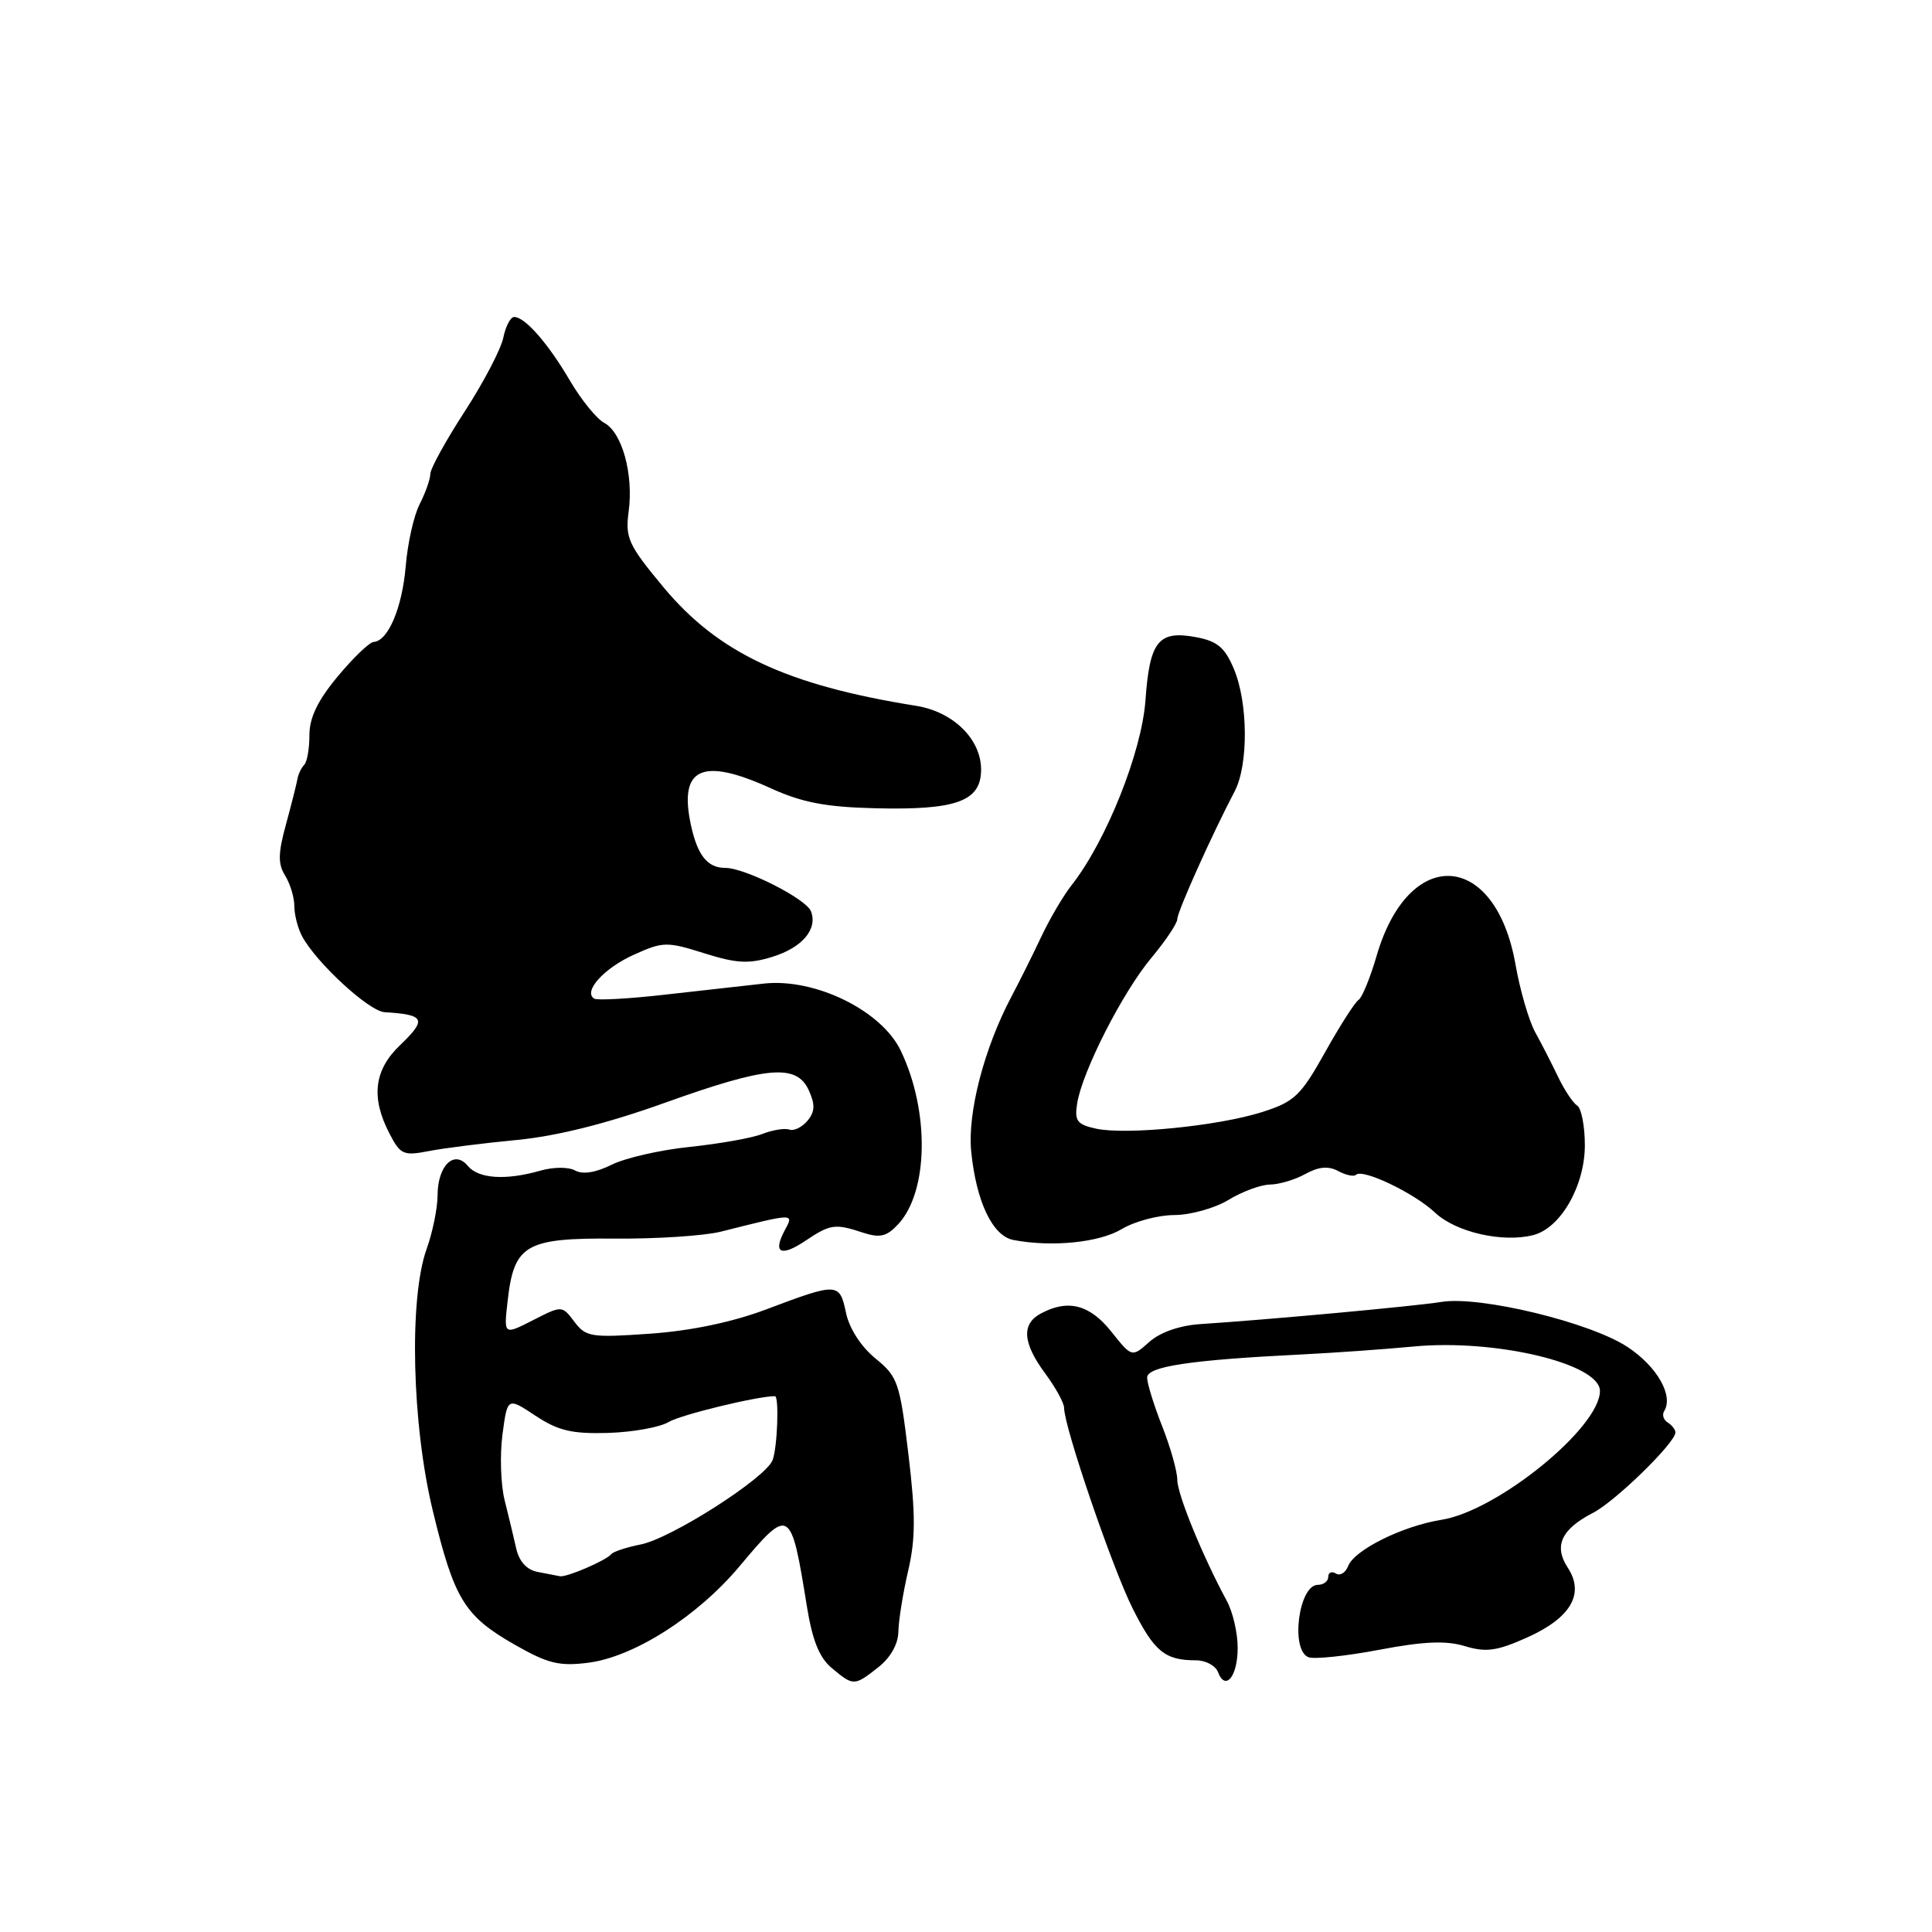<?xml version="1.0" encoding="UTF-8" standalone="no"?>
<!DOCTYPE svg PUBLIC "-//W3C//DTD SVG 1.1//EN" "http://www.w3.org/Graphics/SVG/1.1/DTD/svg11.dtd" >
<svg xmlns="http://www.w3.org/2000/svg" xmlns:xlink="http://www.w3.org/1999/xlink" version="1.1" viewBox="0 0 256 256">
 <g >
 <path fill="currentColor"
d=" M 116.37 220.93 C 118.01 219.64 119.02 217.84 119.04 216.18 C 119.07 214.70 119.65 211.10 120.33 208.16 C 121.32 203.93 121.33 200.71 120.37 192.70 C 119.23 183.19 118.97 182.42 116.00 180.00 C 114.09 178.44 112.54 176.04 112.10 173.96 C 111.25 169.93 111.02 169.92 101.53 173.50 C 97.05 175.19 91.55 176.34 86.15 176.72 C 78.33 177.27 77.63 177.16 76.11 175.14 C 74.47 172.97 74.47 172.97 70.61 174.94 C 66.75 176.91 66.75 176.91 67.26 172.42 C 68.10 164.92 69.61 164.03 81.41 164.12 C 86.98 164.17 93.33 163.75 95.52 163.20 C 105.38 160.72 105.22 160.72 103.97 163.05 C 102.37 166.04 103.47 166.59 106.72 164.41 C 110.02 162.20 110.64 162.11 114.31 163.32 C 116.60 164.07 117.48 163.86 119.01 162.22 C 123.03 157.90 123.20 147.25 119.36 139.23 C 116.82 133.90 108.00 129.58 101.21 130.33 C 98.62 130.62 92.67 131.28 88.00 131.81 C 83.33 132.34 79.16 132.57 78.75 132.33 C 77.21 131.41 80.01 128.30 83.98 126.51 C 87.86 124.76 88.36 124.75 93.31 126.31 C 97.59 127.66 99.22 127.75 102.33 126.79 C 106.29 125.57 108.37 123.13 107.46 120.75 C 106.82 119.10 98.73 115.00 96.10 115.00 C 93.73 115.00 92.41 113.33 91.54 109.27 C 89.93 101.72 93.03 100.30 102.13 104.45 C 106.29 106.34 109.42 106.94 116.00 107.10 C 126.74 107.36 130.00 106.17 130.00 101.98 C 130.00 97.93 126.30 94.30 121.36 93.52 C 104.23 90.78 95.18 86.53 87.93 77.83 C 83.25 72.20 82.83 71.29 83.30 67.78 C 83.96 62.85 82.44 57.30 80.06 56.03 C 79.05 55.49 77.00 52.96 75.51 50.42 C 72.62 45.49 69.56 42.00 68.13 42.00 C 67.64 42.00 67.00 43.24 66.69 44.75 C 66.38 46.26 64.09 50.65 61.59 54.50 C 59.09 58.35 57.03 62.08 57.02 62.80 C 57.01 63.51 56.37 65.31 55.61 66.80 C 54.84 68.28 54.01 71.99 53.76 75.03 C 53.29 80.54 51.43 84.94 49.51 85.06 C 48.95 85.10 46.81 87.15 44.75 89.63 C 42.10 92.81 41.00 95.10 41.00 97.40 C 41.00 99.20 40.69 100.98 40.30 101.36 C 39.92 101.74 39.51 102.61 39.40 103.28 C 39.28 103.95 38.60 106.65 37.88 109.29 C 36.84 113.07 36.82 114.48 37.78 116.02 C 38.45 117.10 39.00 118.91 39.00 120.05 C 39.00 121.20 39.46 123.00 40.03 124.06 C 41.91 127.57 48.89 134.00 50.96 134.12 C 56.33 134.45 56.60 135.05 52.99 138.51 C 49.57 141.78 49.13 145.42 51.59 150.17 C 53.05 153.00 53.45 153.18 56.84 152.52 C 58.85 152.13 64.10 151.47 68.50 151.05 C 73.78 150.54 80.41 148.88 88.00 146.16 C 101.66 141.26 105.55 140.92 107.17 144.47 C 108.03 146.37 107.99 147.30 107.00 148.50 C 106.28 149.36 105.20 149.89 104.60 149.68 C 103.99 149.46 102.38 149.72 101.00 150.26 C 99.62 150.80 95.30 151.56 91.40 151.97 C 87.49 152.37 82.83 153.44 81.03 154.34 C 78.94 155.38 77.20 155.65 76.21 155.10 C 75.34 154.61 73.33 154.62 71.59 155.12 C 67.02 156.43 63.40 156.19 61.99 154.49 C 60.19 152.31 58.00 154.43 57.98 158.37 C 57.98 160.09 57.32 163.30 56.53 165.50 C 54.18 172.03 54.57 188.72 57.35 200.19 C 60.19 211.93 61.53 214.12 68.22 217.94 C 72.60 220.44 74.12 220.81 77.96 220.32 C 84.02 219.54 92.43 214.18 98.00 207.53 C 104.64 199.61 104.80 199.70 106.91 212.81 C 107.64 217.34 108.56 219.65 110.21 221.02 C 113.09 223.43 113.19 223.43 116.37 220.93 Z  M 164.00 218.35 C 164.00 216.40 163.36 213.61 162.57 212.15 C 159.35 206.20 156.00 198.00 156.00 196.10 C 156.00 194.99 155.10 191.79 154.00 189.00 C 152.90 186.21 152.00 183.30 152.00 182.54 C 152.00 181.06 157.71 180.20 172.50 179.47 C 176.90 179.25 183.51 178.78 187.19 178.43 C 198.06 177.37 212.00 180.68 212.00 184.31 C 212.00 189.16 198.43 200.20 191.01 201.38 C 185.83 202.21 179.46 205.37 178.63 207.52 C 178.29 208.40 177.56 208.85 177.01 208.50 C 176.45 208.16 176.00 208.36 176.00 208.94 C 176.00 209.52 175.38 210.00 174.62 210.00 C 172.08 210.00 170.96 218.66 173.38 219.59 C 174.14 219.88 178.35 219.44 182.73 218.61 C 188.63 217.49 191.59 217.36 194.10 218.12 C 196.90 218.97 198.34 218.77 202.30 217.00 C 208.13 214.40 210.01 211.20 207.74 207.73 C 205.85 204.85 206.87 202.63 211.10 200.45 C 214.06 198.92 222.00 191.17 222.00 189.81 C 222.00 189.43 221.54 188.84 220.98 188.49 C 220.42 188.14 220.21 187.46 220.51 186.98 C 221.78 184.94 219.57 181.07 215.67 178.49 C 210.73 175.22 196.11 171.68 191.00 172.51 C 187.59 173.07 167.99 174.87 159.05 175.45 C 156.31 175.63 153.73 176.53 152.29 177.81 C 149.98 179.87 149.98 179.87 147.24 176.43 C 144.39 172.86 141.51 172.12 137.93 174.04 C 135.32 175.43 135.50 177.94 138.50 182.00 C 139.88 183.86 141.00 185.91 141.00 186.56 C 141.00 189.06 147.40 207.80 150.08 213.12 C 152.95 218.85 154.36 220.00 158.47 220.00 C 159.75 220.00 161.06 220.70 161.39 221.56 C 162.37 224.14 164.00 222.14 164.00 218.35 Z  M 148.62 162.87 C 150.33 161.84 153.48 161.00 155.62 161.00 C 157.75 160.99 160.97 160.09 162.77 159.00 C 164.57 157.90 167.05 156.98 168.27 156.96 C 169.50 156.95 171.62 156.31 172.98 155.55 C 174.73 154.59 176.01 154.47 177.32 155.17 C 178.34 155.72 179.39 155.94 179.67 155.67 C 180.53 154.80 187.39 158.08 190.14 160.67 C 192.90 163.28 199.13 164.70 203.19 163.65 C 206.80 162.71 210.00 157.13 210.00 151.75 C 210.00 149.20 209.54 146.84 208.98 146.49 C 208.43 146.15 207.29 144.43 206.45 142.68 C 205.61 140.93 204.25 138.27 203.42 136.77 C 202.59 135.26 201.41 131.22 200.81 127.79 C 198.15 112.72 186.67 112.00 182.41 126.65 C 181.56 129.57 180.48 132.20 180.02 132.49 C 179.55 132.78 177.55 135.90 175.58 139.43 C 172.35 145.20 171.52 145.99 167.25 147.35 C 161.45 149.20 149.19 150.42 145.22 149.55 C 142.71 149.00 142.36 148.52 142.73 146.20 C 143.42 141.95 148.74 131.50 152.54 126.95 C 154.44 124.67 156.00 122.35 156.00 121.78 C 156.00 120.80 160.61 110.54 163.60 104.85 C 165.43 101.37 165.39 93.17 163.51 88.67 C 162.31 85.80 161.31 84.96 158.50 84.43 C 153.50 83.50 152.34 84.93 151.78 92.78 C 151.29 99.66 146.58 111.45 142.00 117.28 C 140.91 118.66 139.09 121.75 137.96 124.15 C 136.84 126.54 135.07 130.07 134.05 132.00 C 130.42 138.84 128.18 147.42 128.69 152.58 C 129.35 159.21 131.51 163.76 134.26 164.30 C 139.36 165.28 145.64 164.65 148.62 162.87 Z  M 71.25 208.29 C 69.80 208.02 68.79 206.91 68.40 205.18 C 68.07 203.71 67.38 200.82 66.86 198.76 C 66.35 196.70 66.22 192.80 66.58 190.08 C 67.24 185.13 67.24 185.13 70.95 187.59 C 73.96 189.58 75.79 190.01 80.58 189.87 C 83.84 189.77 87.44 189.12 88.59 188.43 C 90.17 187.47 100.33 185.00 102.68 185.00 C 103.26 185.00 103.01 191.81 102.37 193.48 C 101.46 195.85 88.91 203.87 84.89 204.65 C 83.03 205.02 81.28 205.59 81.00 205.93 C 80.32 206.77 75.07 209.03 74.20 208.86 C 73.82 208.79 72.49 208.53 71.25 208.29 Z "/>
</g>
</svg>